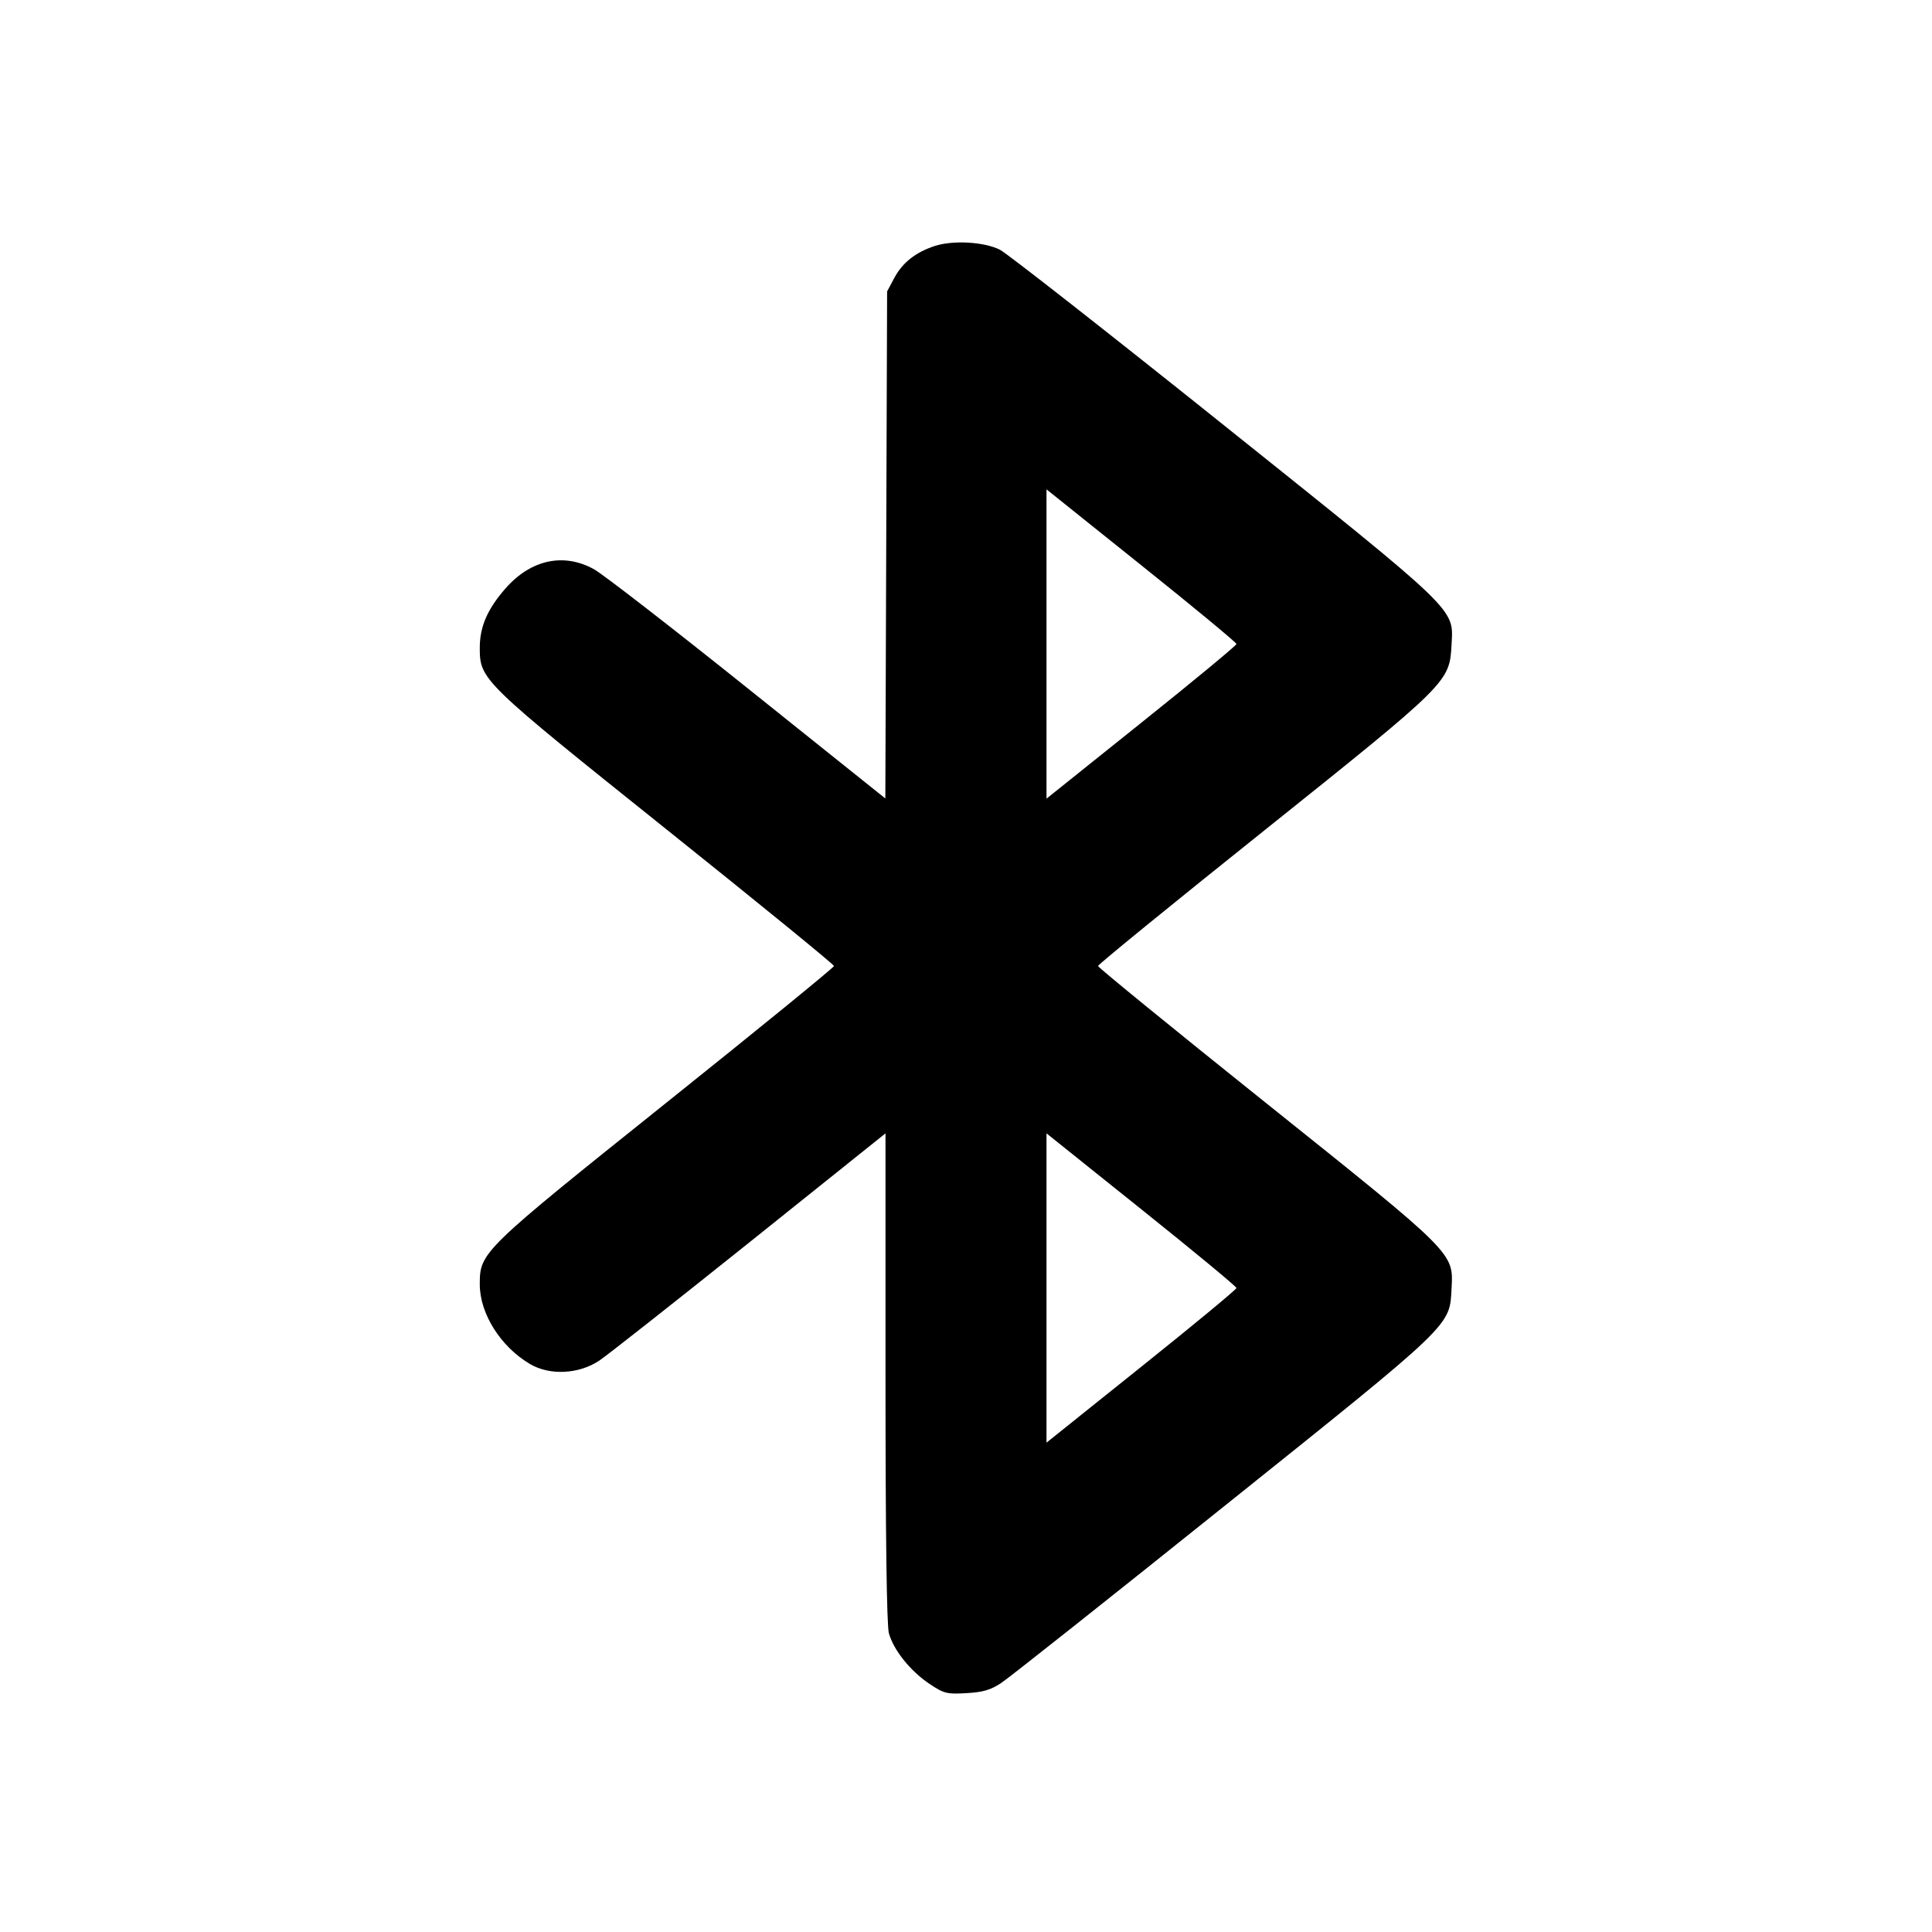 <svg xmlns="http://www.w3.org/2000/svg" width="24" height="24" viewBox="0 0 24 24" fill="none" stroke="currentColor" stroke-width="2" stroke-linecap="round" stroke-linejoin="round" class="icon icon-tabler icons-tabler-outline icon-tabler-bluetooth"><path d="M11.614 3.055 C 11.375 3.133,11.211 3.262,11.109 3.453 L 11.020 3.620 11.009 6.770 L 10.998 9.919 9.289 8.551 C 8.349 7.798,7.490 7.133,7.380 7.072 C 7.003 6.863,6.596 6.951,6.282 7.307 C 6.056 7.564,5.960 7.784,5.960 8.045 C 5.960 8.444,5.980 8.463,8.278 10.302 C 9.423 11.218,10.360 11.982,10.360 12.000 C 10.360 12.018,9.423 12.782,8.278 13.698 C 5.980 15.537,5.960 15.556,5.960 15.955 C 5.960 16.319,6.220 16.731,6.585 16.945 C 6.830 17.089,7.189 17.071,7.443 16.903 C 7.538 16.840,8.377 16.179,9.308 15.434 L 11.000 14.079 11.000 17.110 C 11.000 19.074,11.015 20.192,11.042 20.289 C 11.100 20.497,11.307 20.756,11.541 20.914 C 11.726 21.038,11.759 21.047,12.004 21.033 C 12.212 21.021,12.306 20.994,12.441 20.904 C 12.535 20.842,13.775 19.859,15.196 18.720 C 18.072 16.416,18.007 16.479,18.032 16.001 C 18.055 15.561,18.076 15.581,15.722 13.698 C 14.577 12.782,13.640 12.017,13.640 12.000 C 13.640 11.982,14.565 11.228,15.697 10.323 C 18.008 8.474,18.007 8.475,18.032 8.002 C 18.056 7.554,18.126 7.621,15.192 5.273 C 13.755 4.123,12.508 3.146,12.421 3.102 C 12.225 3.004,11.840 2.982,11.614 3.055 M15.360 8.000 C 15.360 8.017,14.829 8.457,14.180 8.976 L 13.000 9.921 13.000 8.000 L 13.000 6.079 14.180 7.024 C 14.829 7.543,15.360 7.983,15.360 8.000 M15.360 16.000 C 15.360 16.017,14.829 16.457,14.180 16.976 L 13.000 17.921 13.000 16.000 L 13.000 14.079 14.180 15.024 C 14.829 15.543,15.360 15.983,15.360 16.000 " stroke="none" fill="black" fill-rule="evenodd"></path></svg>